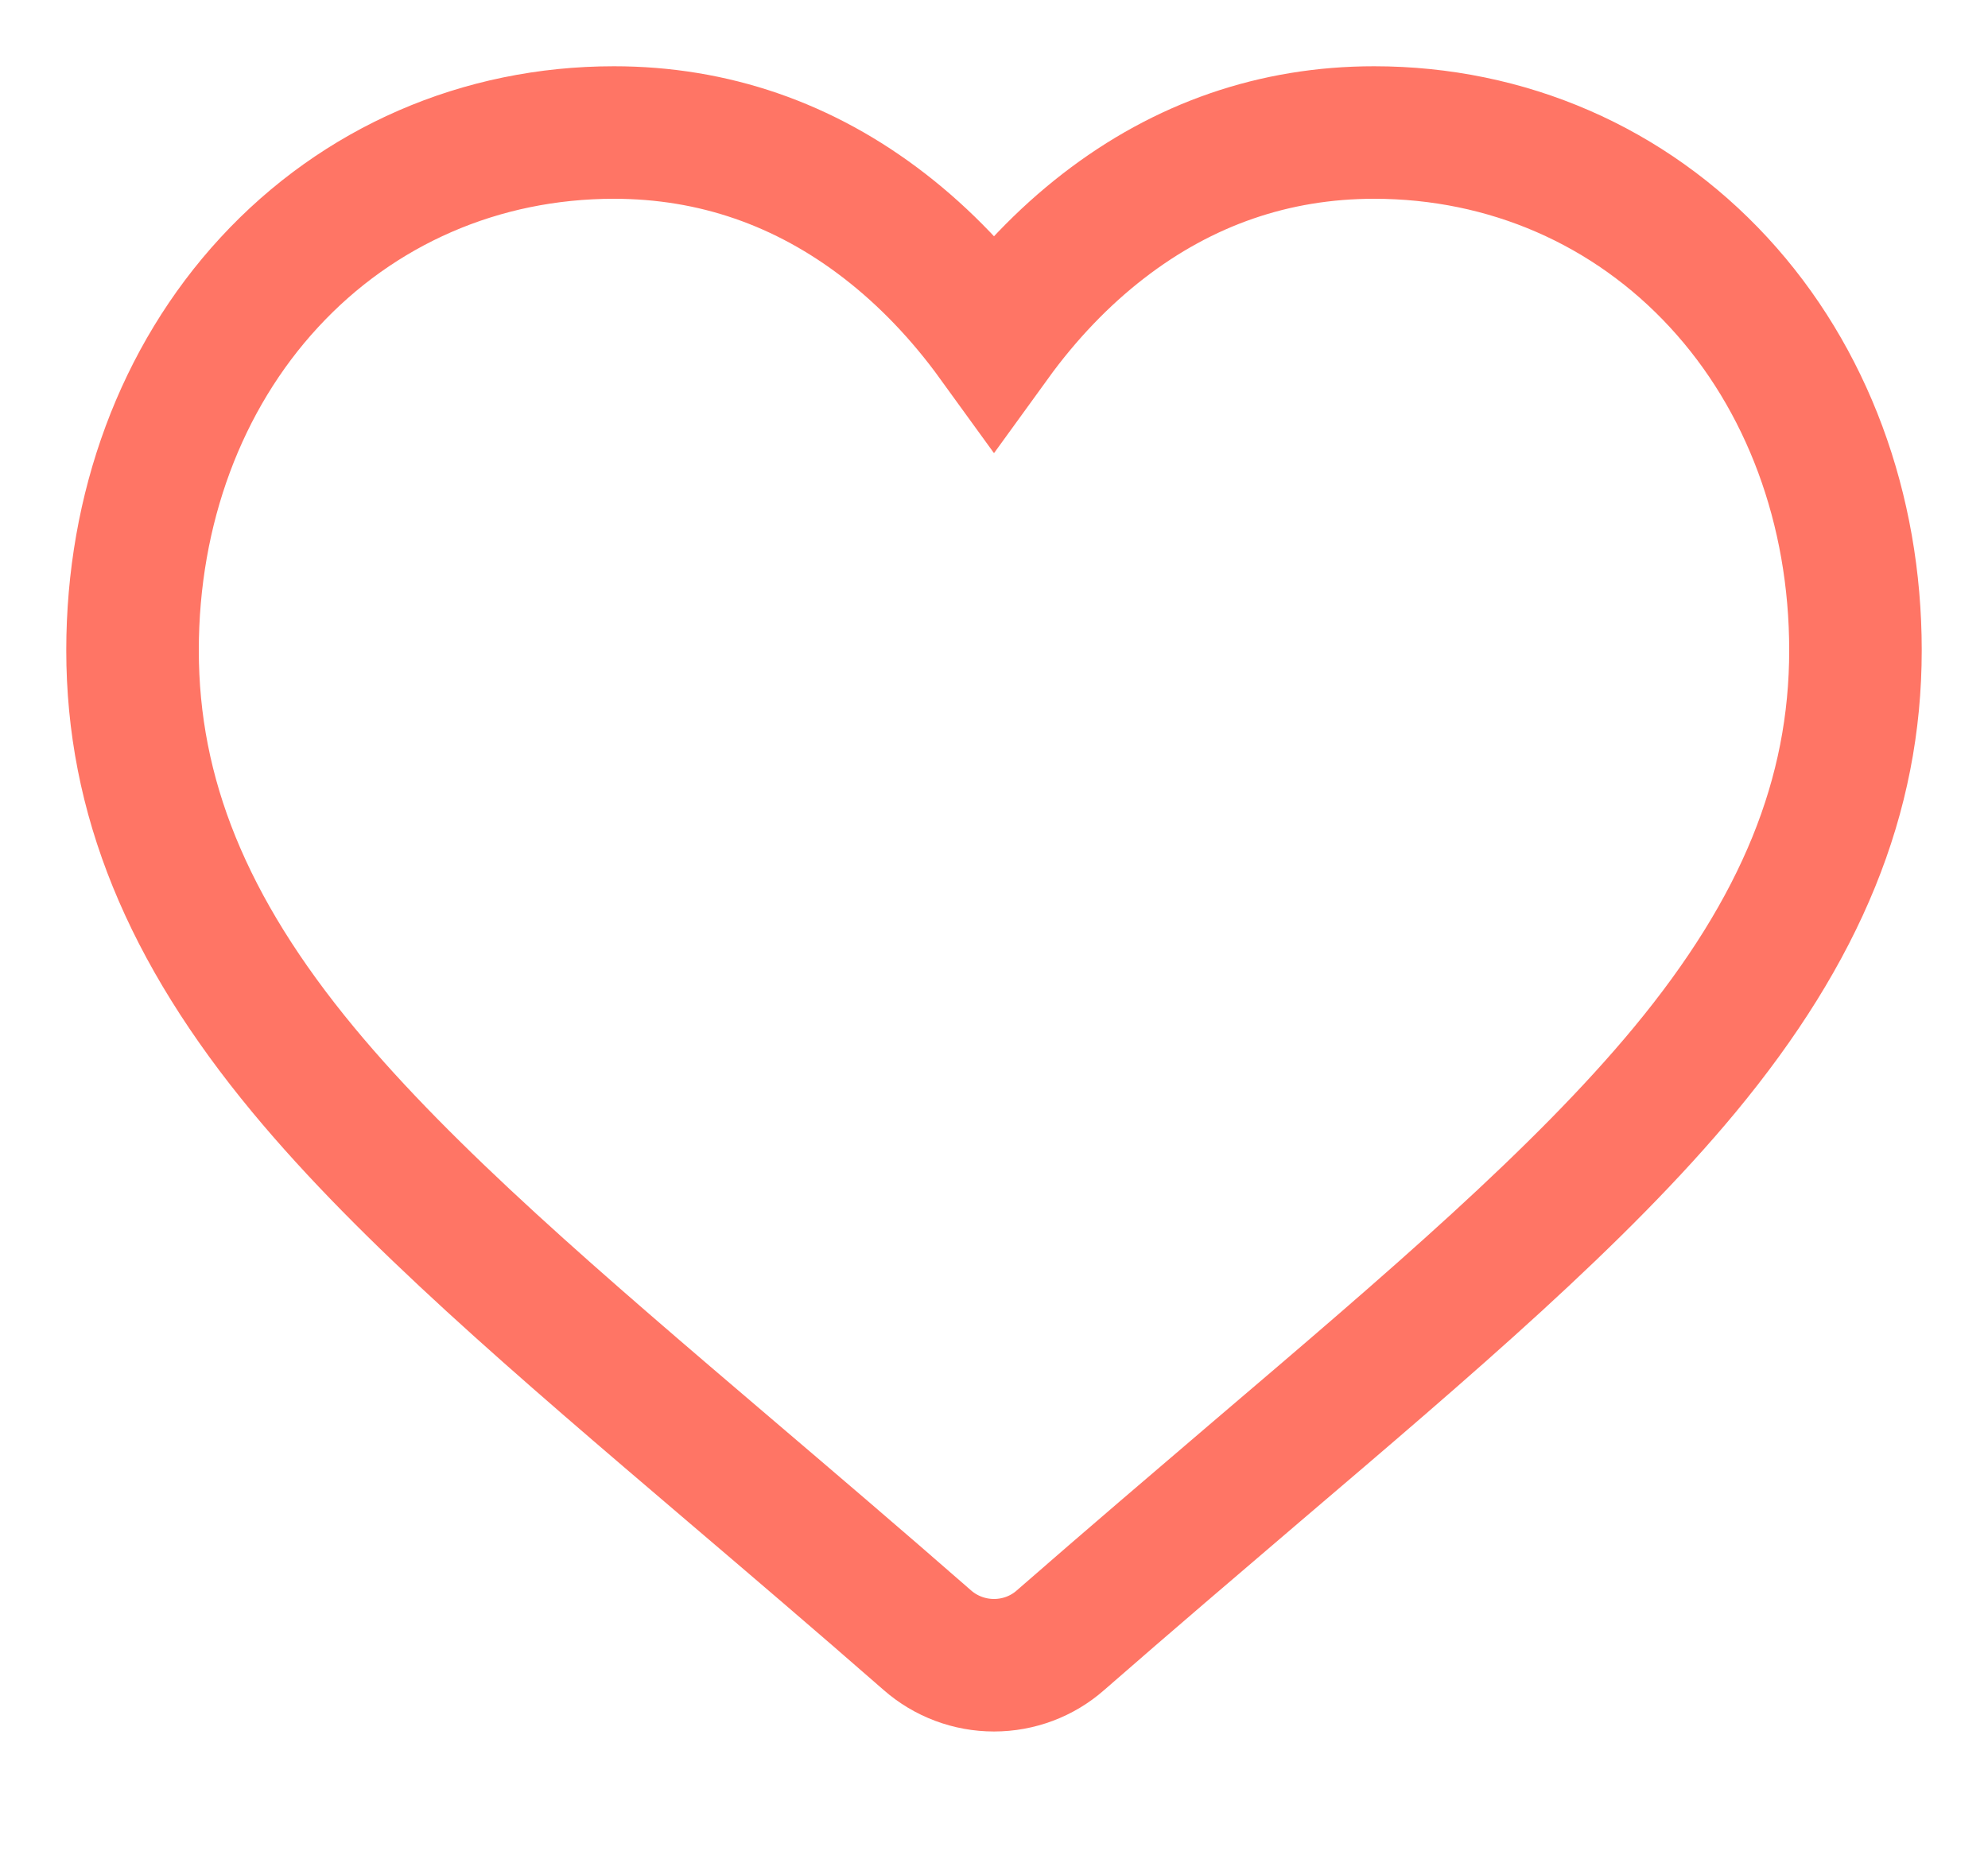 <?xml version="1.0" encoding="UTF-8"?>
<svg width="15px" height="14px" viewBox="0 0 15 14" version="1.1" xmlns="http://www.w3.org/2000/svg" xmlns:xlink="http://www.w3.org/1999/xlink">
    <!-- Generator: Sketch 54.1 (76490) - https://sketchapp.com -->
    <title>001-heart</title>
    <desc>Created with Sketch.</desc>
    <g id="UI-Fitness-App" stroke="none" stroke-width="1" fill="none" fill-rule="evenodd">
        <g id="Community-Tab" transform="translate(-30, -807)" fill-rule="nonzero" stroke="#FF7565">
            <g id="Post-Block" transform="translate(10, 249)">
                <g id="Group-7" transform="translate(21, 559)">
                    <g id="001-heart">
                        <path d="M11.969,1.132 C11.296,0.402 10.372,0 9.368,0 C8.618,0 7.931,0.237 7.326,0.705 C7.021,0.941 6.744,1.23 6.5,1.567 C6.256,1.23 5.979,0.941 5.674,0.705 C5.069,0.237 4.382,0 3.632,0 C2.628,0 1.704,0.402 1.031,1.132 C0.366,1.853 8.8817842e-16,2.839 8.8817842e-16,3.907 C8.8817842e-16,5.006 0.41,6.013 1.289,7.074 C2.076,8.024 3.207,8.987 4.517,10.104 C4.964,10.485 5.471,10.917 5.997,11.377 C6.136,11.499 6.315,11.566 6.5,11.566 C6.685,11.566 6.864,11.499 7.002,11.377 C7.529,10.917 8.036,10.485 8.483,10.103 C9.793,8.987 10.924,8.024 11.711,7.074 C12.59,6.013 13,5.006 13,3.907 C13,2.839 12.634,1.853 11.969,1.132 Z" id="Path"></path>
                    </g>
                </g>
            </g>
        </g>
    </g>
</svg>